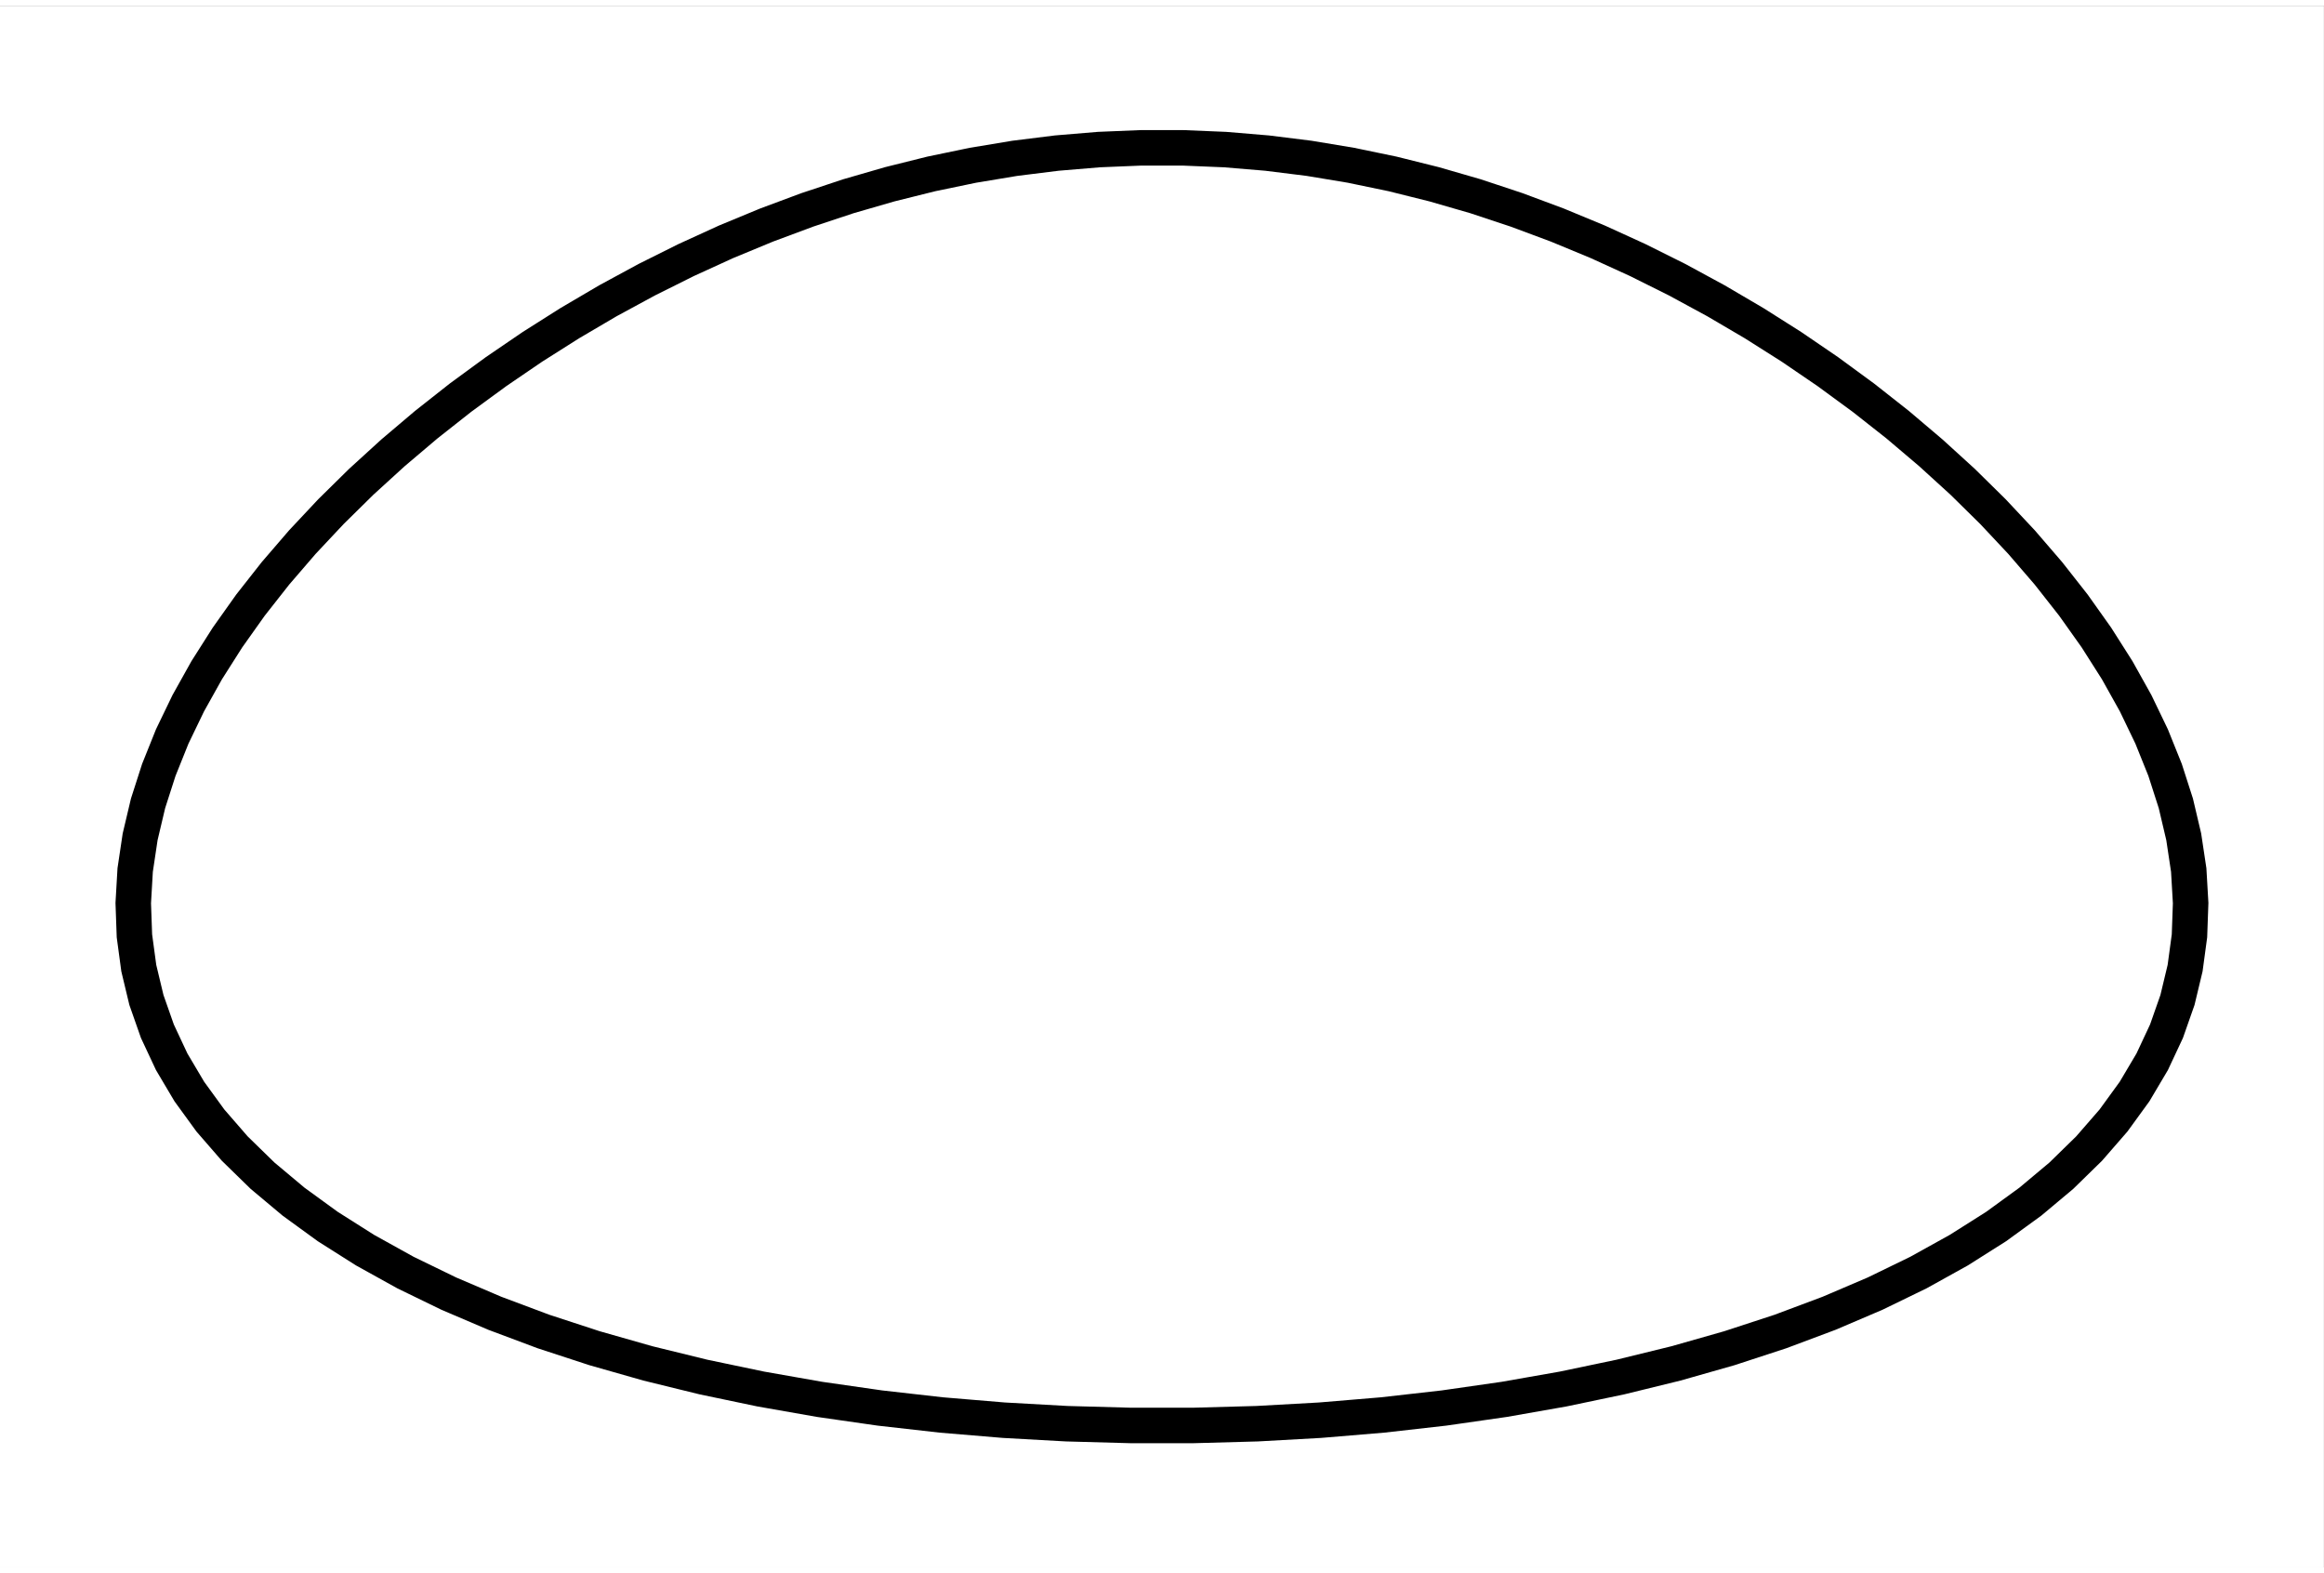 <?xml version="1.0" encoding="UTF-8" standalone="no"?>
<!DOCTYPE svg PUBLIC "-//W3C//DTD SVG 1.1//EN"
 "http://www.w3.org/Graphics/SVG/1.1/DTD/svg11.dtd">
<!-- Generated by graphviz version
 -->
<!-- Title: G Pages: 1 -->
<svg width="65pt" height="44pt"
 viewBox="0.00 0.00 65.49 44.00" xmlns="http://www.w3.org/2000/svg" xmlns:xlink="http://www.w3.org/1999/xlink">
<rect x="0.00" y="0.00" width="65.49" height="44.00" fill="#808080" stroke="none"/>
<g id="graph0" class="graph" transform="scale(1 1) rotate(0) translate(4 40)">
<title>G</title>
<polygon fill="#ffffff" stroke="transparent" points="-4,4 -4,-40 61.487,-40 61.487,4 -4,4"/>
<!-- a -->
<g id="node1" class="node">
<title>a</title>
<polygon fill="none" stroke="#000000" points="31.426,-.049 33.202,-.148 34.96,-.295 36.692,-.491 38.392,-.735 40.052,-1.027 41.666,-1.365 43.228,-1.748 44.732,-2.176 46.172,-2.647 47.544,-3.161 48.841,-3.715 50.061,-4.308 51.198,-4.939 52.251,-5.605 53.215,-6.306 54.089,-7.038 54.87,-7.801 55.558,-8.592 56.151,-9.408 56.649,-10.248 57.052,-11.109 57.361,-11.989 57.576,-12.886 57.699,-13.796 57.732,-14.719 57.678,-15.65 57.537,-16.587 57.315,-17.529 57.012,-18.471 56.633,-19.413 56.182,-20.35 55.662,-21.281 55.076,-22.203 54.429,-23.114 53.724,-24.011 52.966,-24.891 52.158,-25.752 51.305,-26.592 50.409,-27.408 49.476,-28.199 48.507,-28.962 47.508,-29.694 46.48,-30.395 45.428,-31.061 44.353,-31.692 43.26,-32.285 42.149,-32.839 41.023,-33.353 39.886,-33.824 38.737,-34.252 37.58,-34.636 36.415,-34.973 35.244,-35.265 34.069,-35.509 32.889,-35.705 31.706,-35.852 30.522,-35.951 29.336,-36 28.151,-36 26.965,-35.951 25.78,-35.852 24.598,-35.705 23.418,-35.509 22.243,-35.265 21.072,-34.973 19.907,-34.636 18.75,-34.252 17.601,-33.824 16.463,-33.353 15.338,-32.839 14.227,-32.285 13.133,-31.692 12.059,-31.061 11.007,-30.395 9.979,-29.694 8.979,-28.962 8.011,-28.199 7.077,-27.408 6.182,-26.592 5.329,-25.752 4.521,-24.891 3.763,-24.011 3.058,-23.114 2.411,-22.203 1.825,-21.281 1.305,-20.35 .853,-19.413 .475,-18.471 .172,-17.529 -.051,-16.587 -.191,-15.65 -.245,-14.719 -.212,-13.796 -.089,-12.886 .126,-11.989 .435,-11.109 .838,-10.248 1.336,-9.408 1.929,-8.592 2.616,-7.801 3.398,-7.038 4.272,-6.306 5.236,-5.605 6.288,-4.939 7.426,-4.308 8.646,-3.715 9.943,-3.161 11.315,-2.647 12.755,-2.176 14.259,-1.748 15.821,-1.365 17.435,-1.027 19.095,-.735 20.795,-.491 22.527,-.295 24.285,-.148 26.061,-.049 27.848,0 29.639,0 31.426,-.049"/>
</g>
</g>
</svg>
